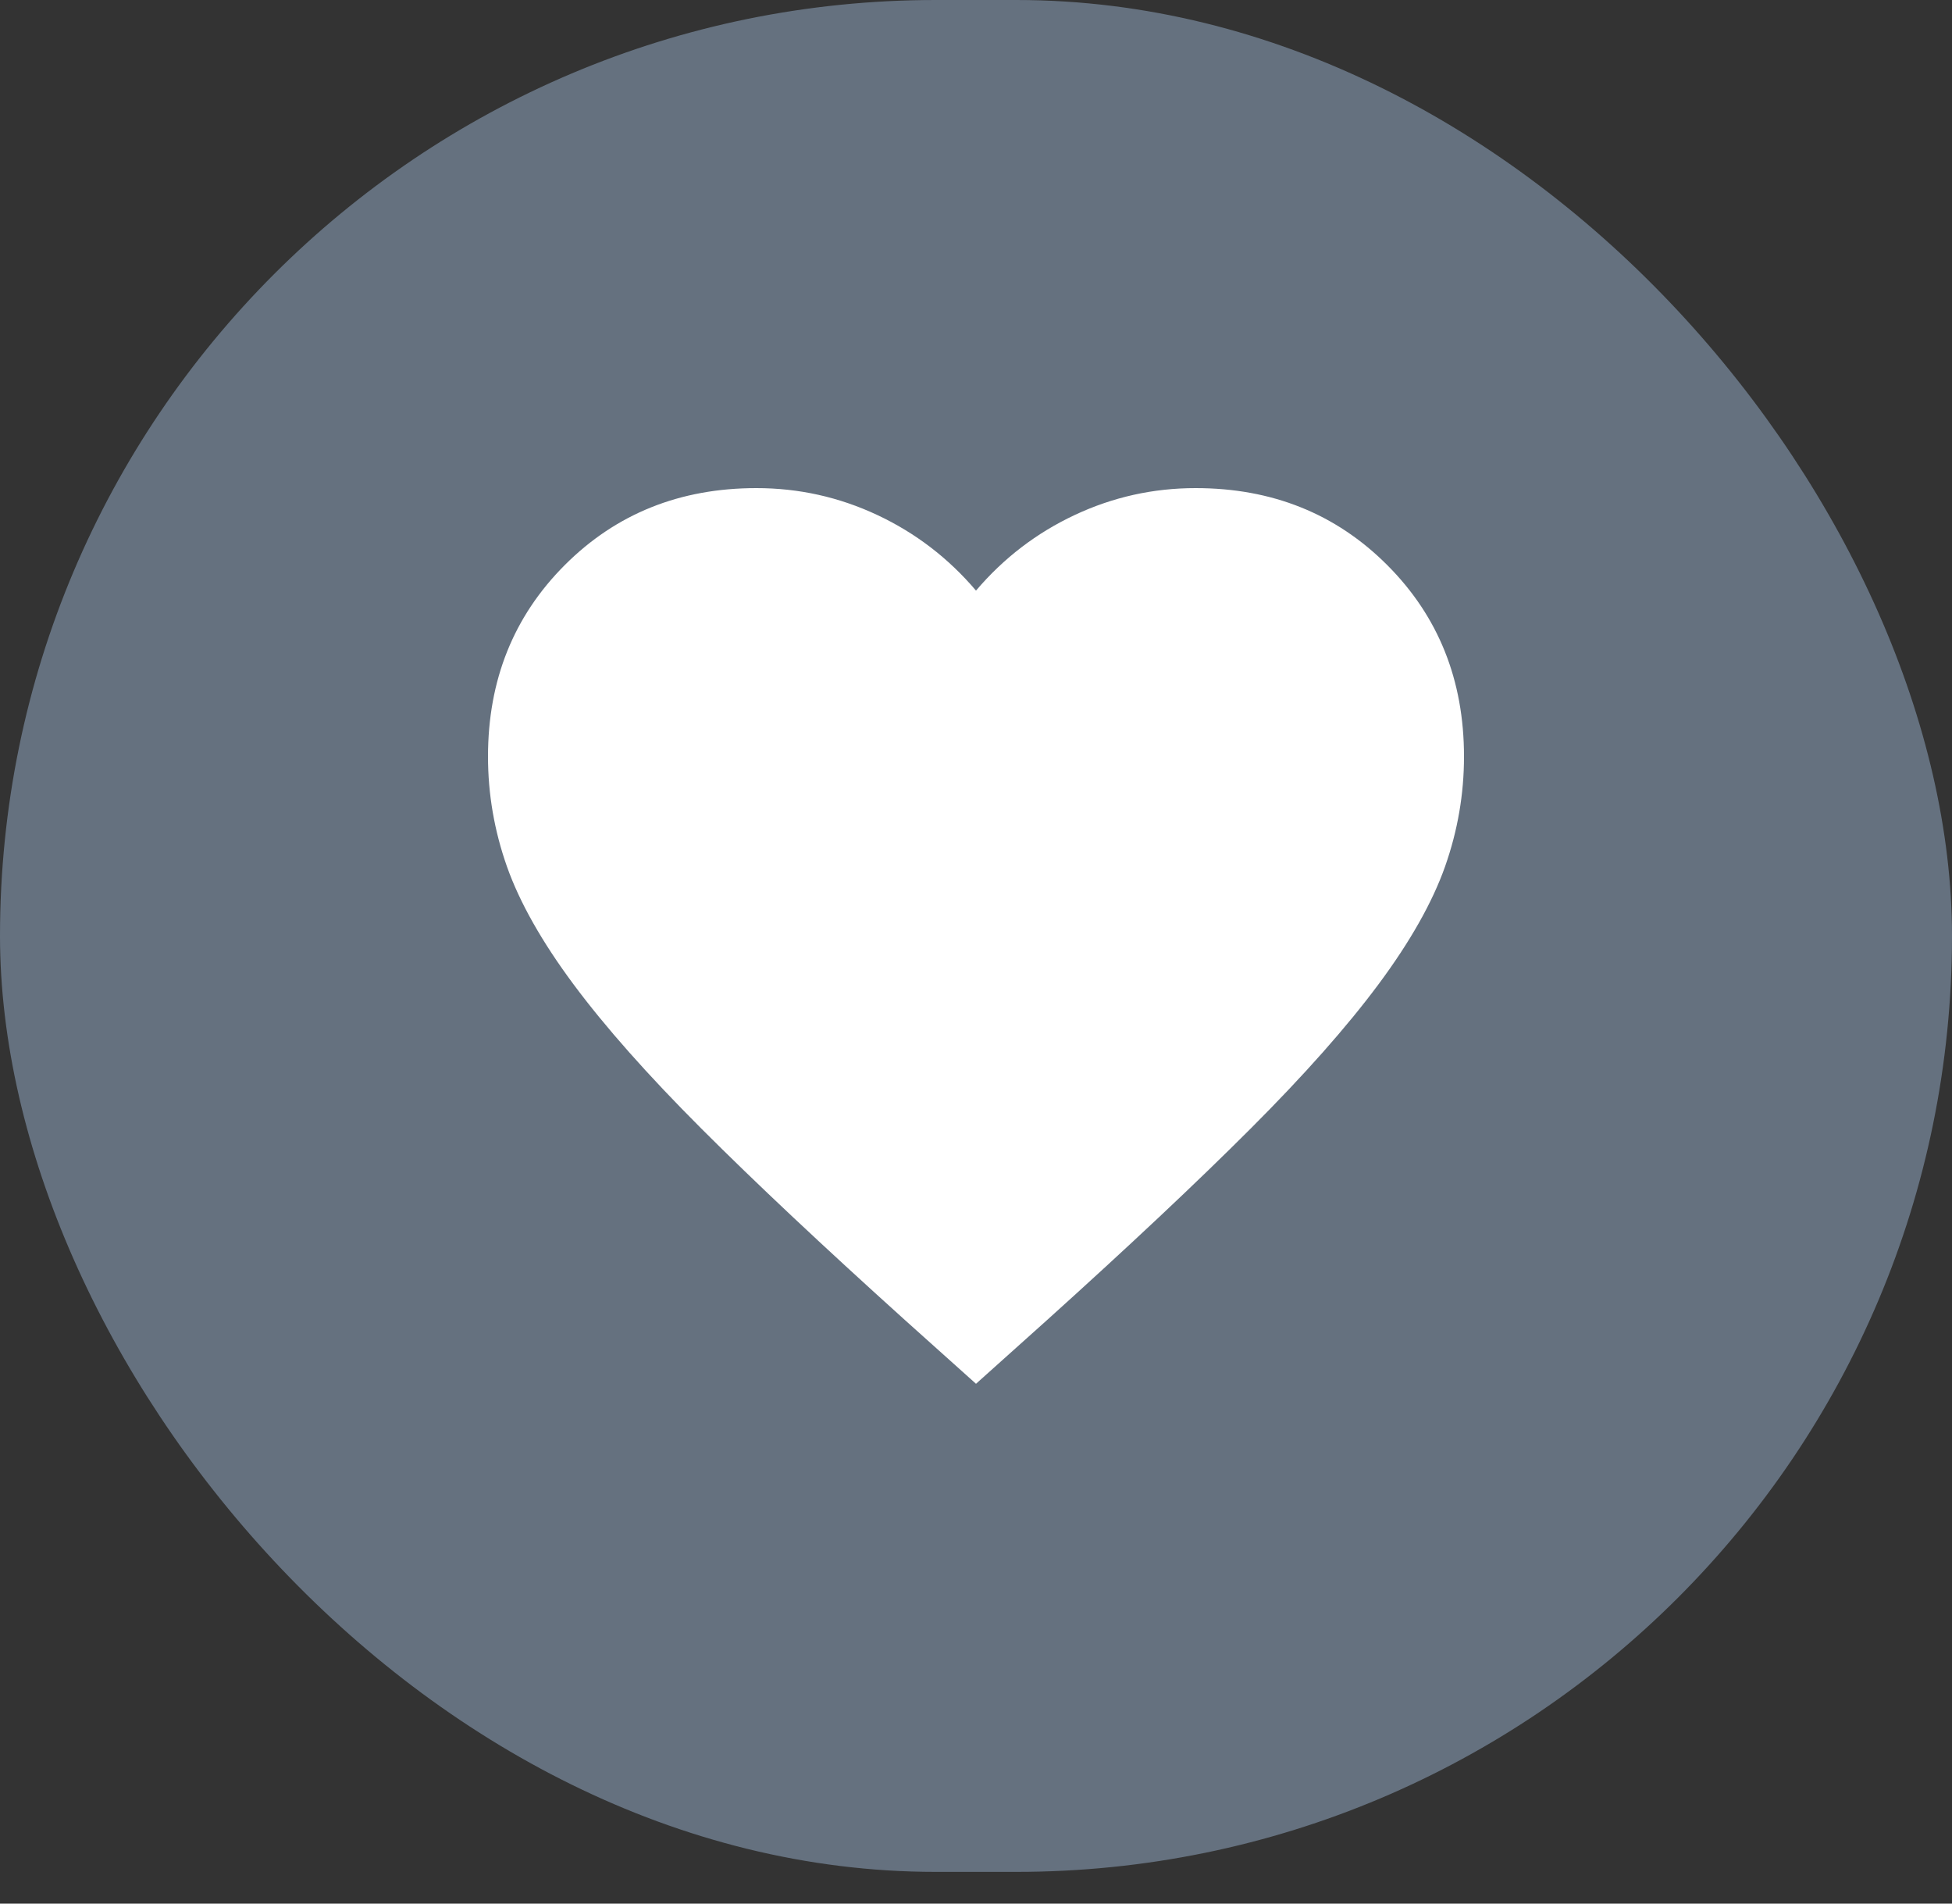 <svg width="40" height="39" viewBox="0 0 40 39" fill="none" xmlns="http://www.w3.org/2000/svg">
<rect x="0" y="0" width="40" height="39" fill="#333333" stroke="none"/>
<rect width="40" height="38.35" rx="19.175" fill="#65717F"/>
<path d="M20 28.35L18.55 27.05C16.867 25.533 15.475 24.225 14.375 23.125C13.275 22.025 12.4 21.038 11.75 20.163C11.1 19.288 10.646 18.483 10.387 17.75C10.129 17.017 10 16.267 10 15.5C10 13.933 10.525 12.625 11.575 11.575C12.625 10.525 13.933 10 15.5 10C16.367 10 17.192 10.183 17.975 10.55C18.758 10.917 19.433 11.433 20 12.1C20.567 11.433 21.242 10.917 22.025 10.55C22.808 10.183 23.633 10 24.5 10C26.067 10 27.375 10.525 28.425 11.575C29.475 12.625 30 13.933 30 15.5C30 16.267 29.871 17.017 29.613 17.75C29.354 18.483 28.9 19.288 28.25 20.163C27.6 21.038 26.725 22.025 25.625 23.125C24.525 24.225 23.133 25.533 21.45 27.05L20 28.35Z" fill="white"/>
</svg>
